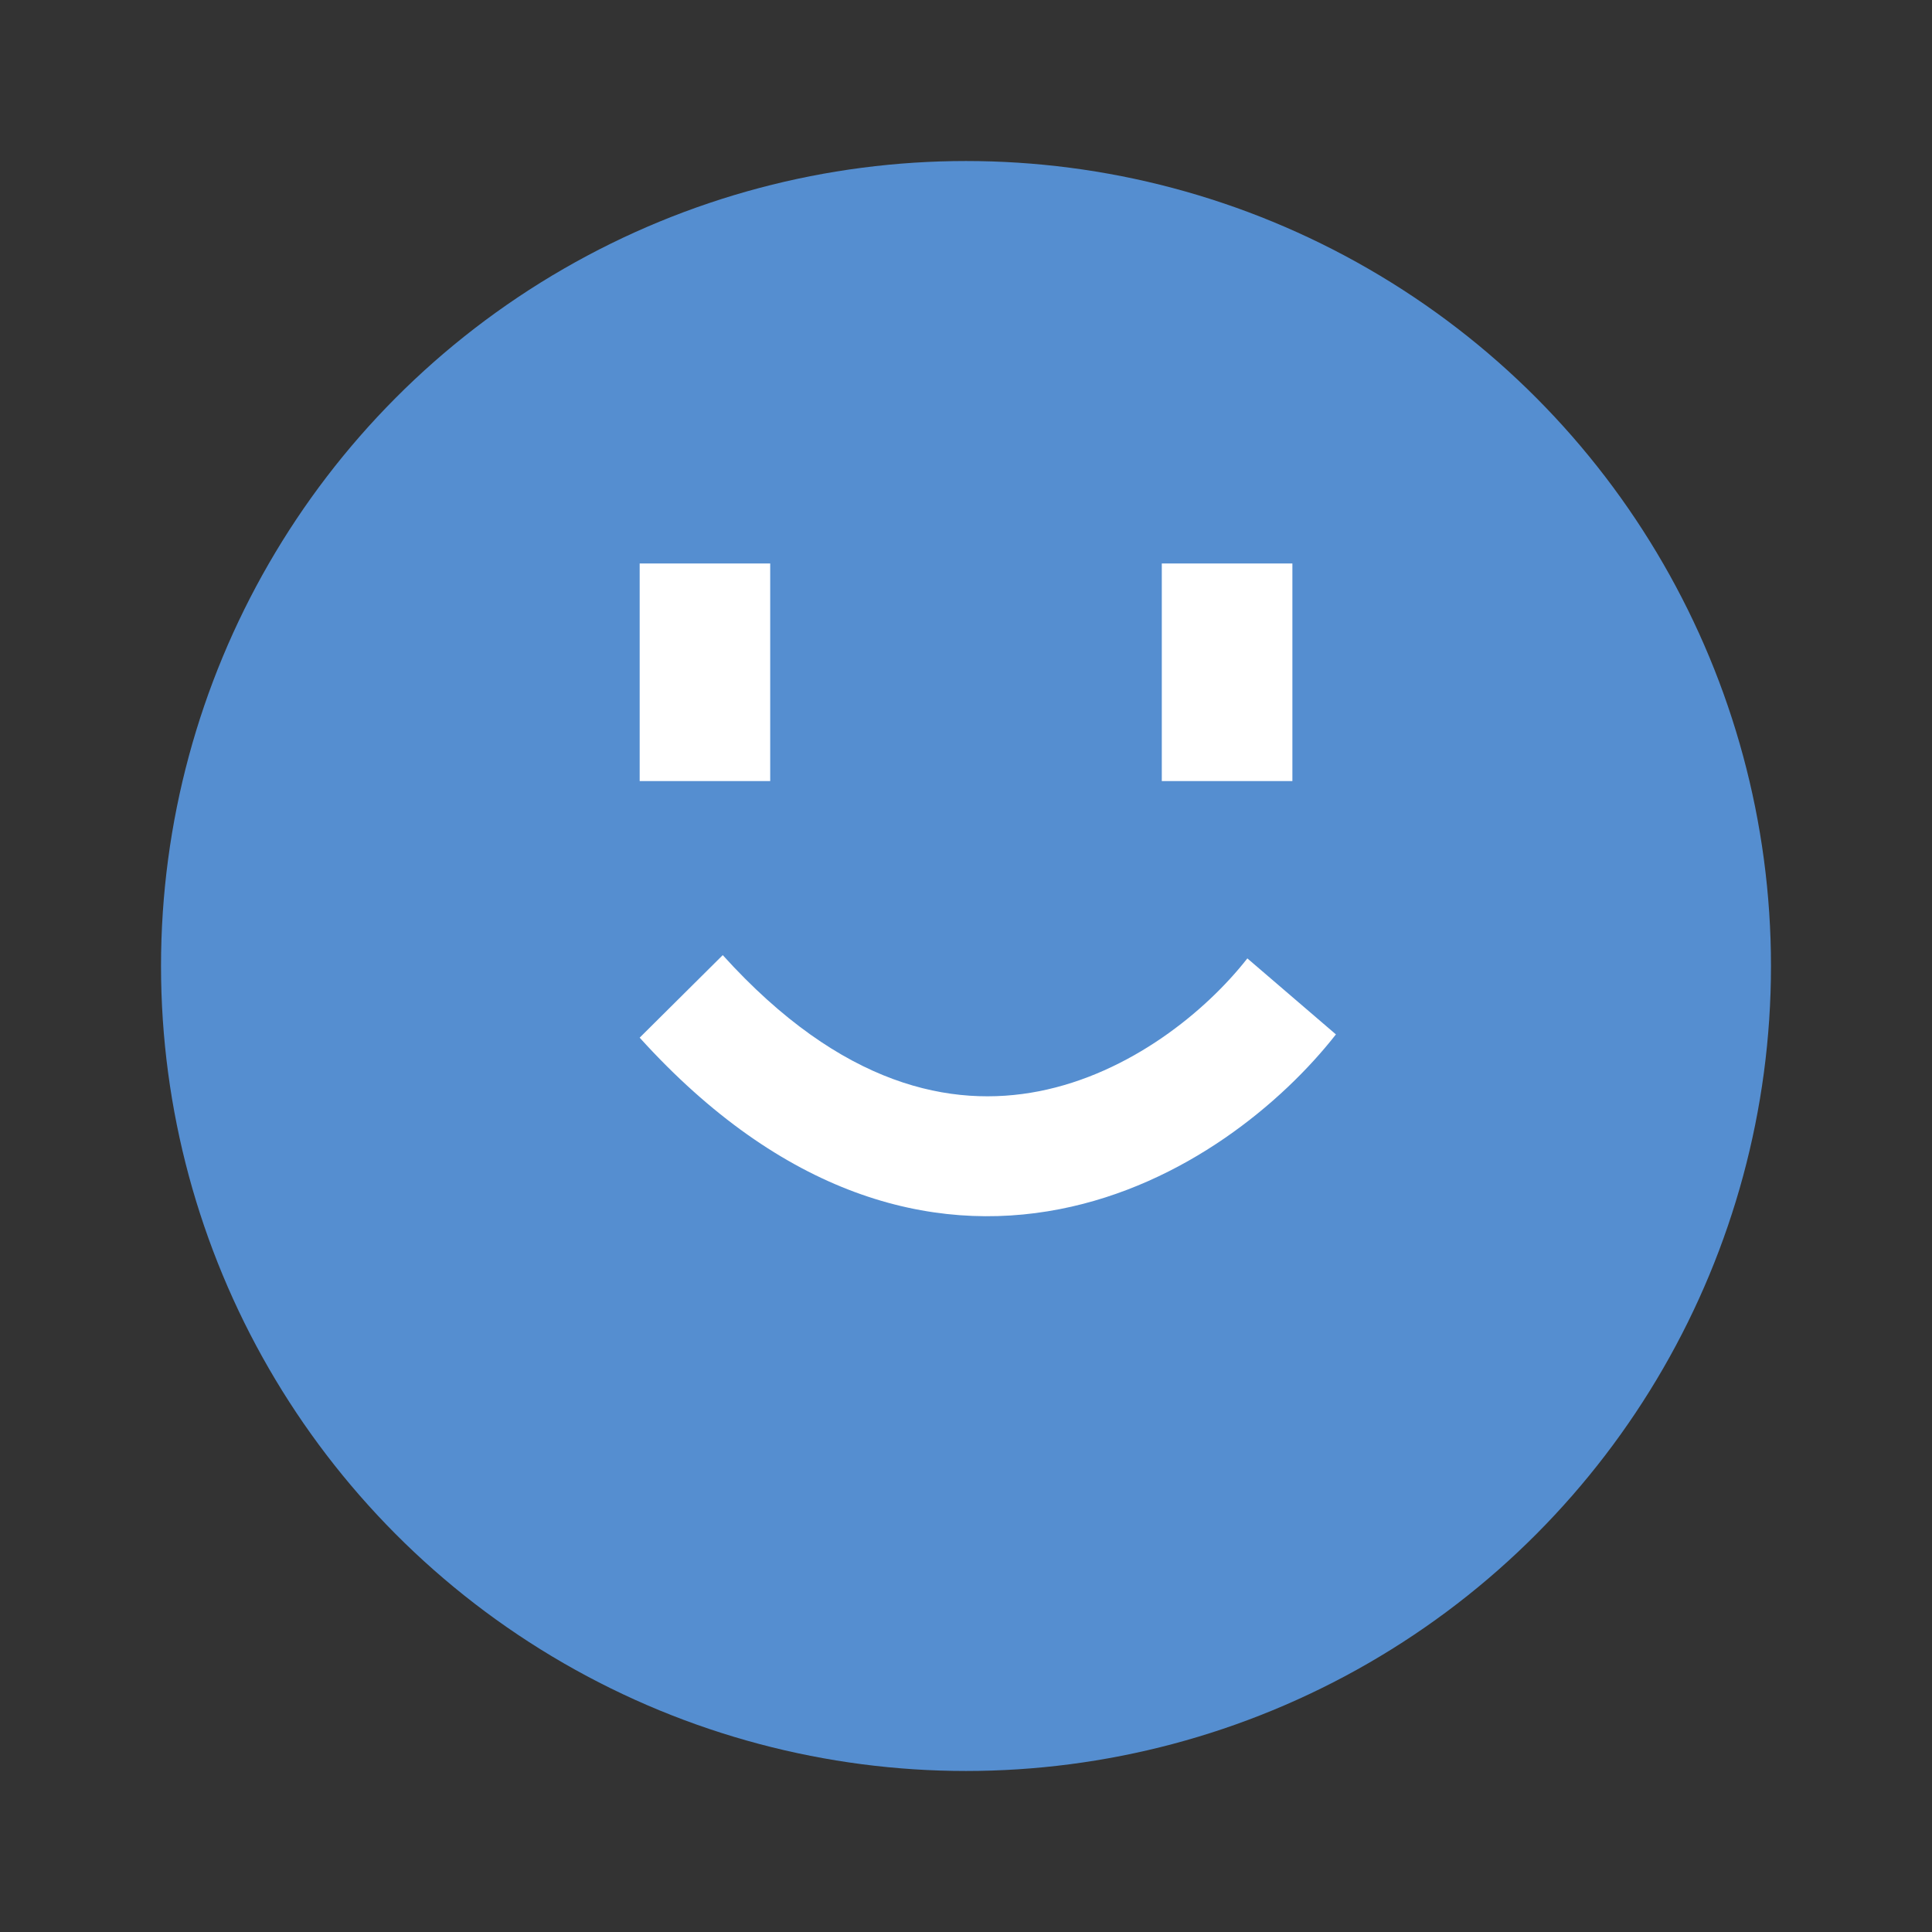 <svg width="32" height="32" viewBox="0 0 32 32" fill="none" xmlns="http://www.w3.org/2000/svg">
<rect x="0" y="0" width="32" height="32" fill="#333333" stroke="none"/>
<circle cx="16" cy="16" r="13.333" fill="#558ED0"/>
<path d="M10.595 9.333H12.757V12.937H10.595V9.333Z" fill="white"/>
<path d="M19.243 9.333H21.406V12.937H19.243V9.333Z" fill="white"/>
<path fill-rule="evenodd" clip-rule="evenodd" d="M17.206 18.075C18.72 17.779 19.979 16.745 20.66 15.874L22.127 17.133C21.245 18.26 19.62 19.624 17.554 20.027C15.412 20.446 12.96 19.8 10.595 17.187L11.971 15.82C13.945 18.003 15.768 18.356 17.206 18.075Z" fill="white"/>
</svg>
